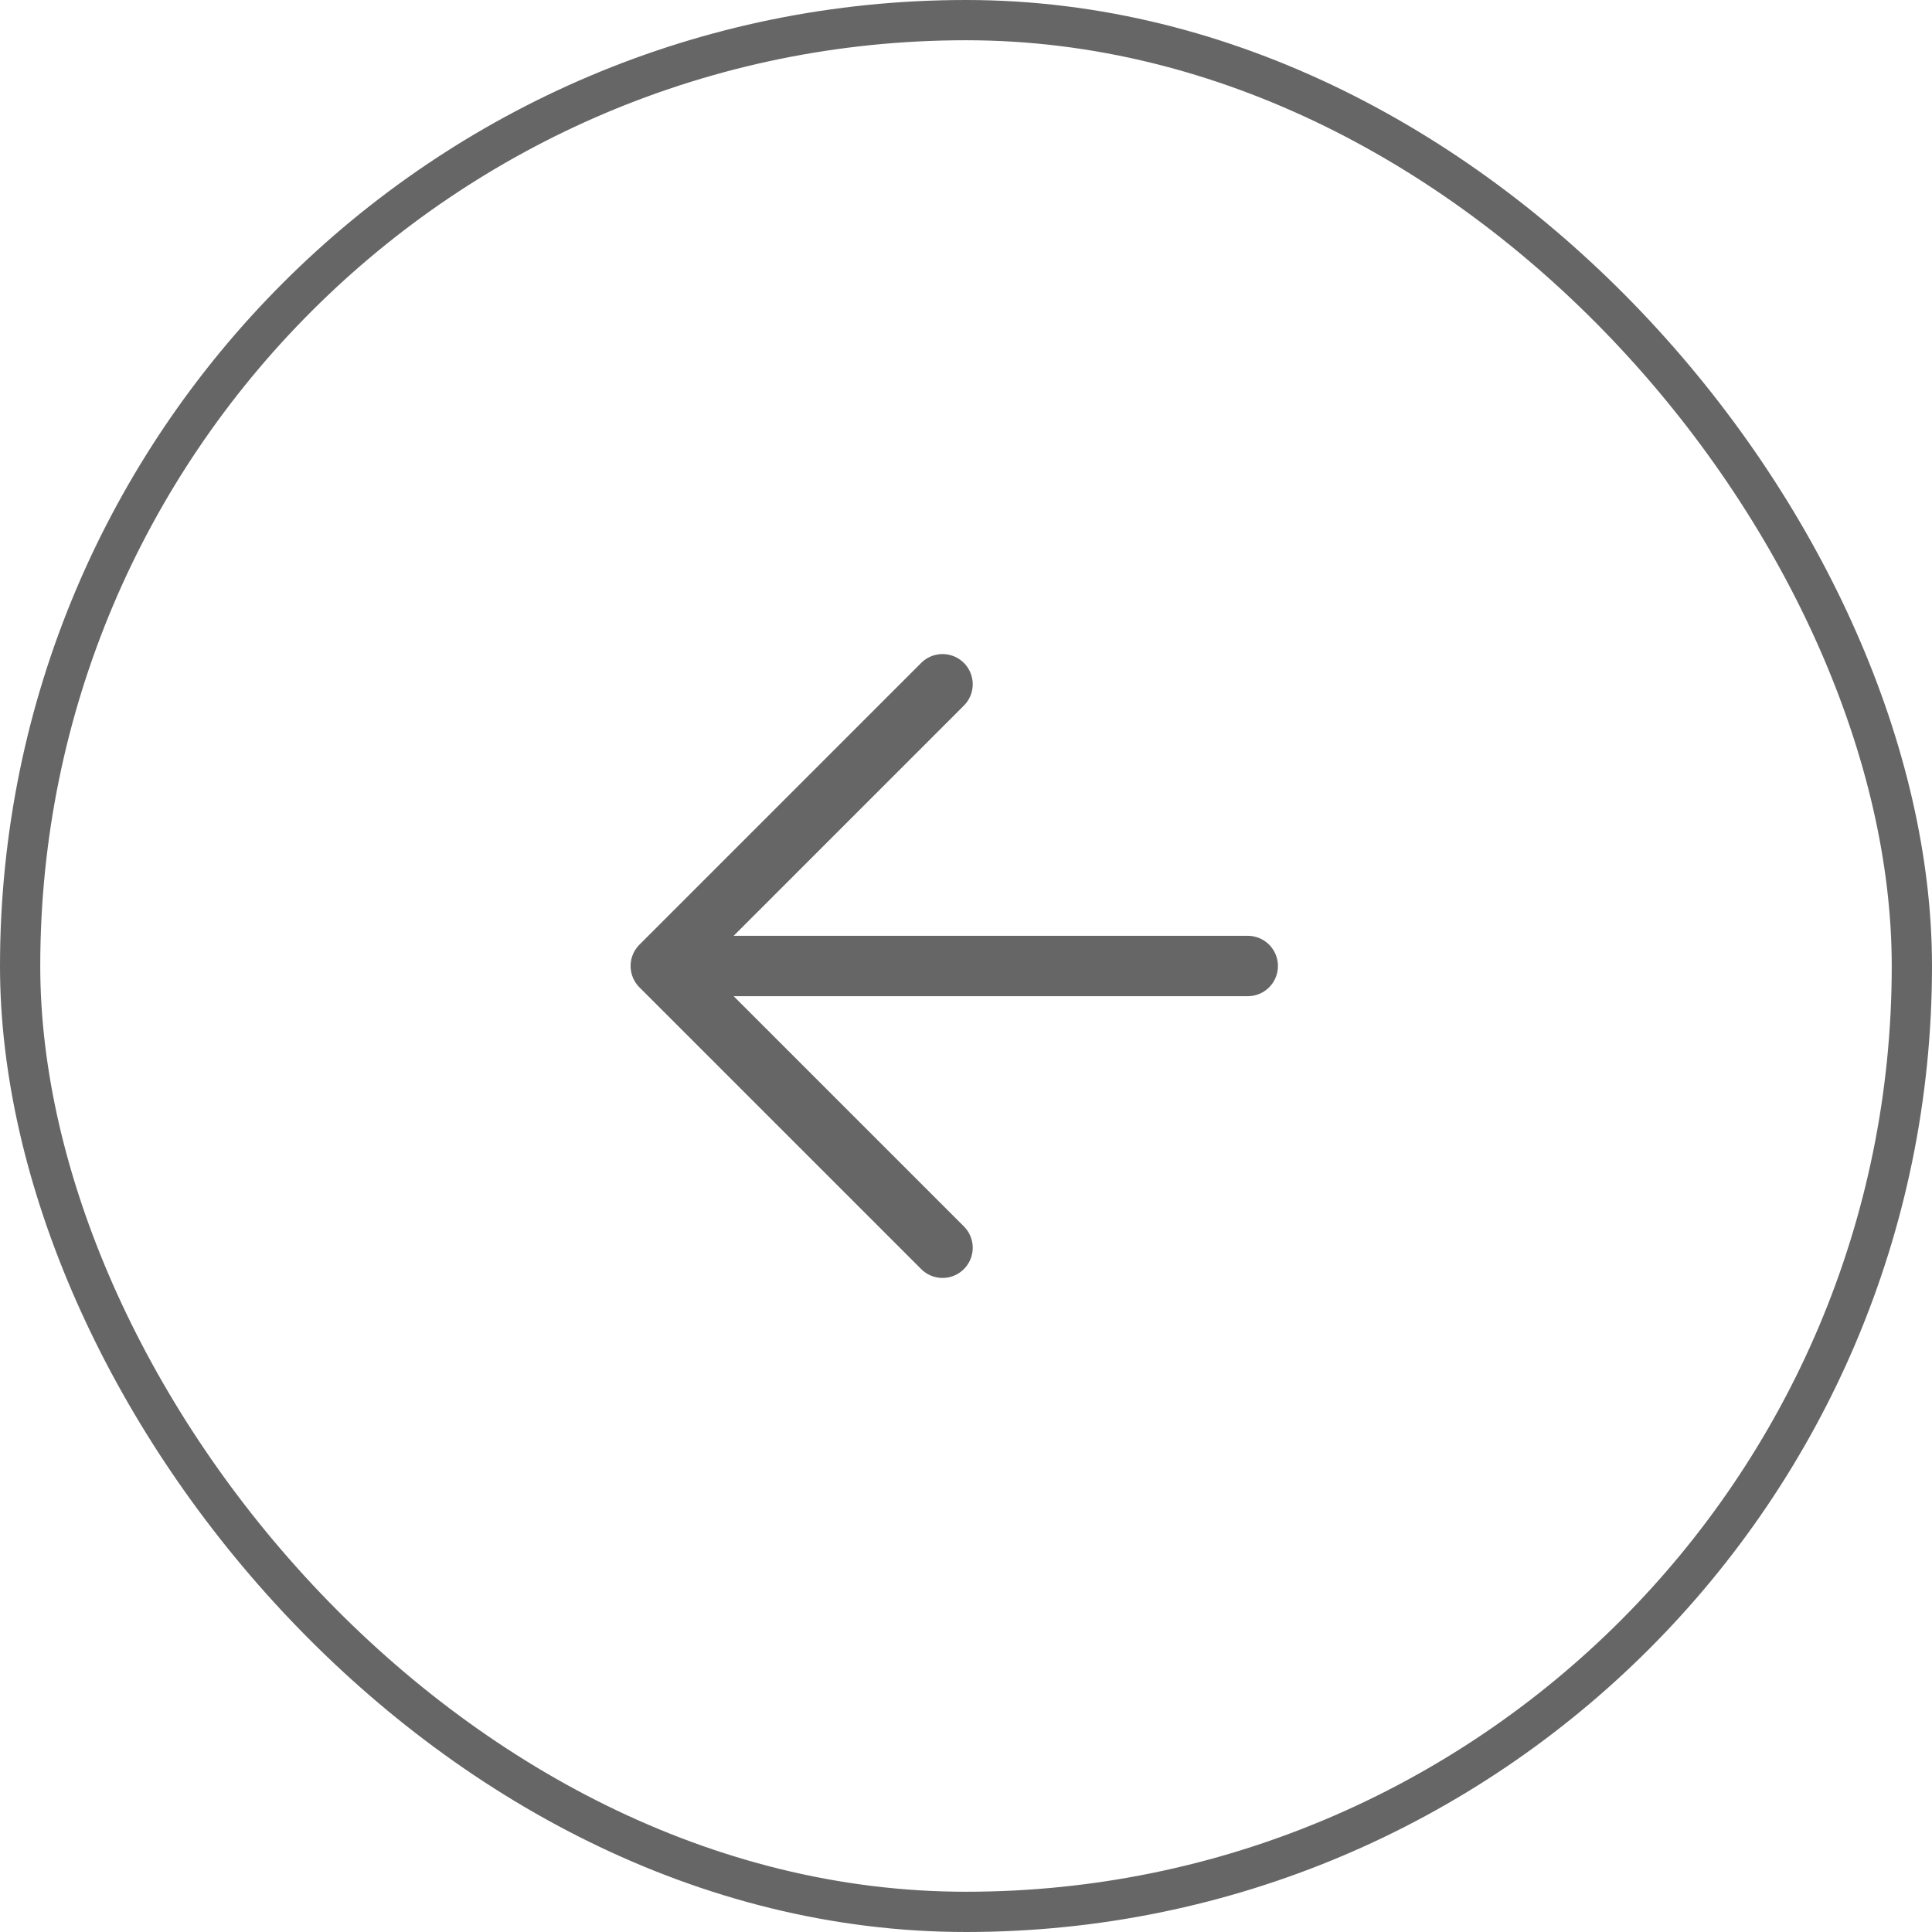 <svg width="48" height="48" viewBox="0 0 48 48" fill="none" xmlns="http://www.w3.org/2000/svg">
<rect x="0.5" y="0.5" width="47" height="47" rx="23.5" stroke="#666666"/>
<path d="M31 24L16.417 24M16.417 24L23.417 31M16.417 24L23.417 17" stroke="#666666" stroke-width="1.5" stroke-linecap="round" stroke-linejoin="round"/>
</svg>
